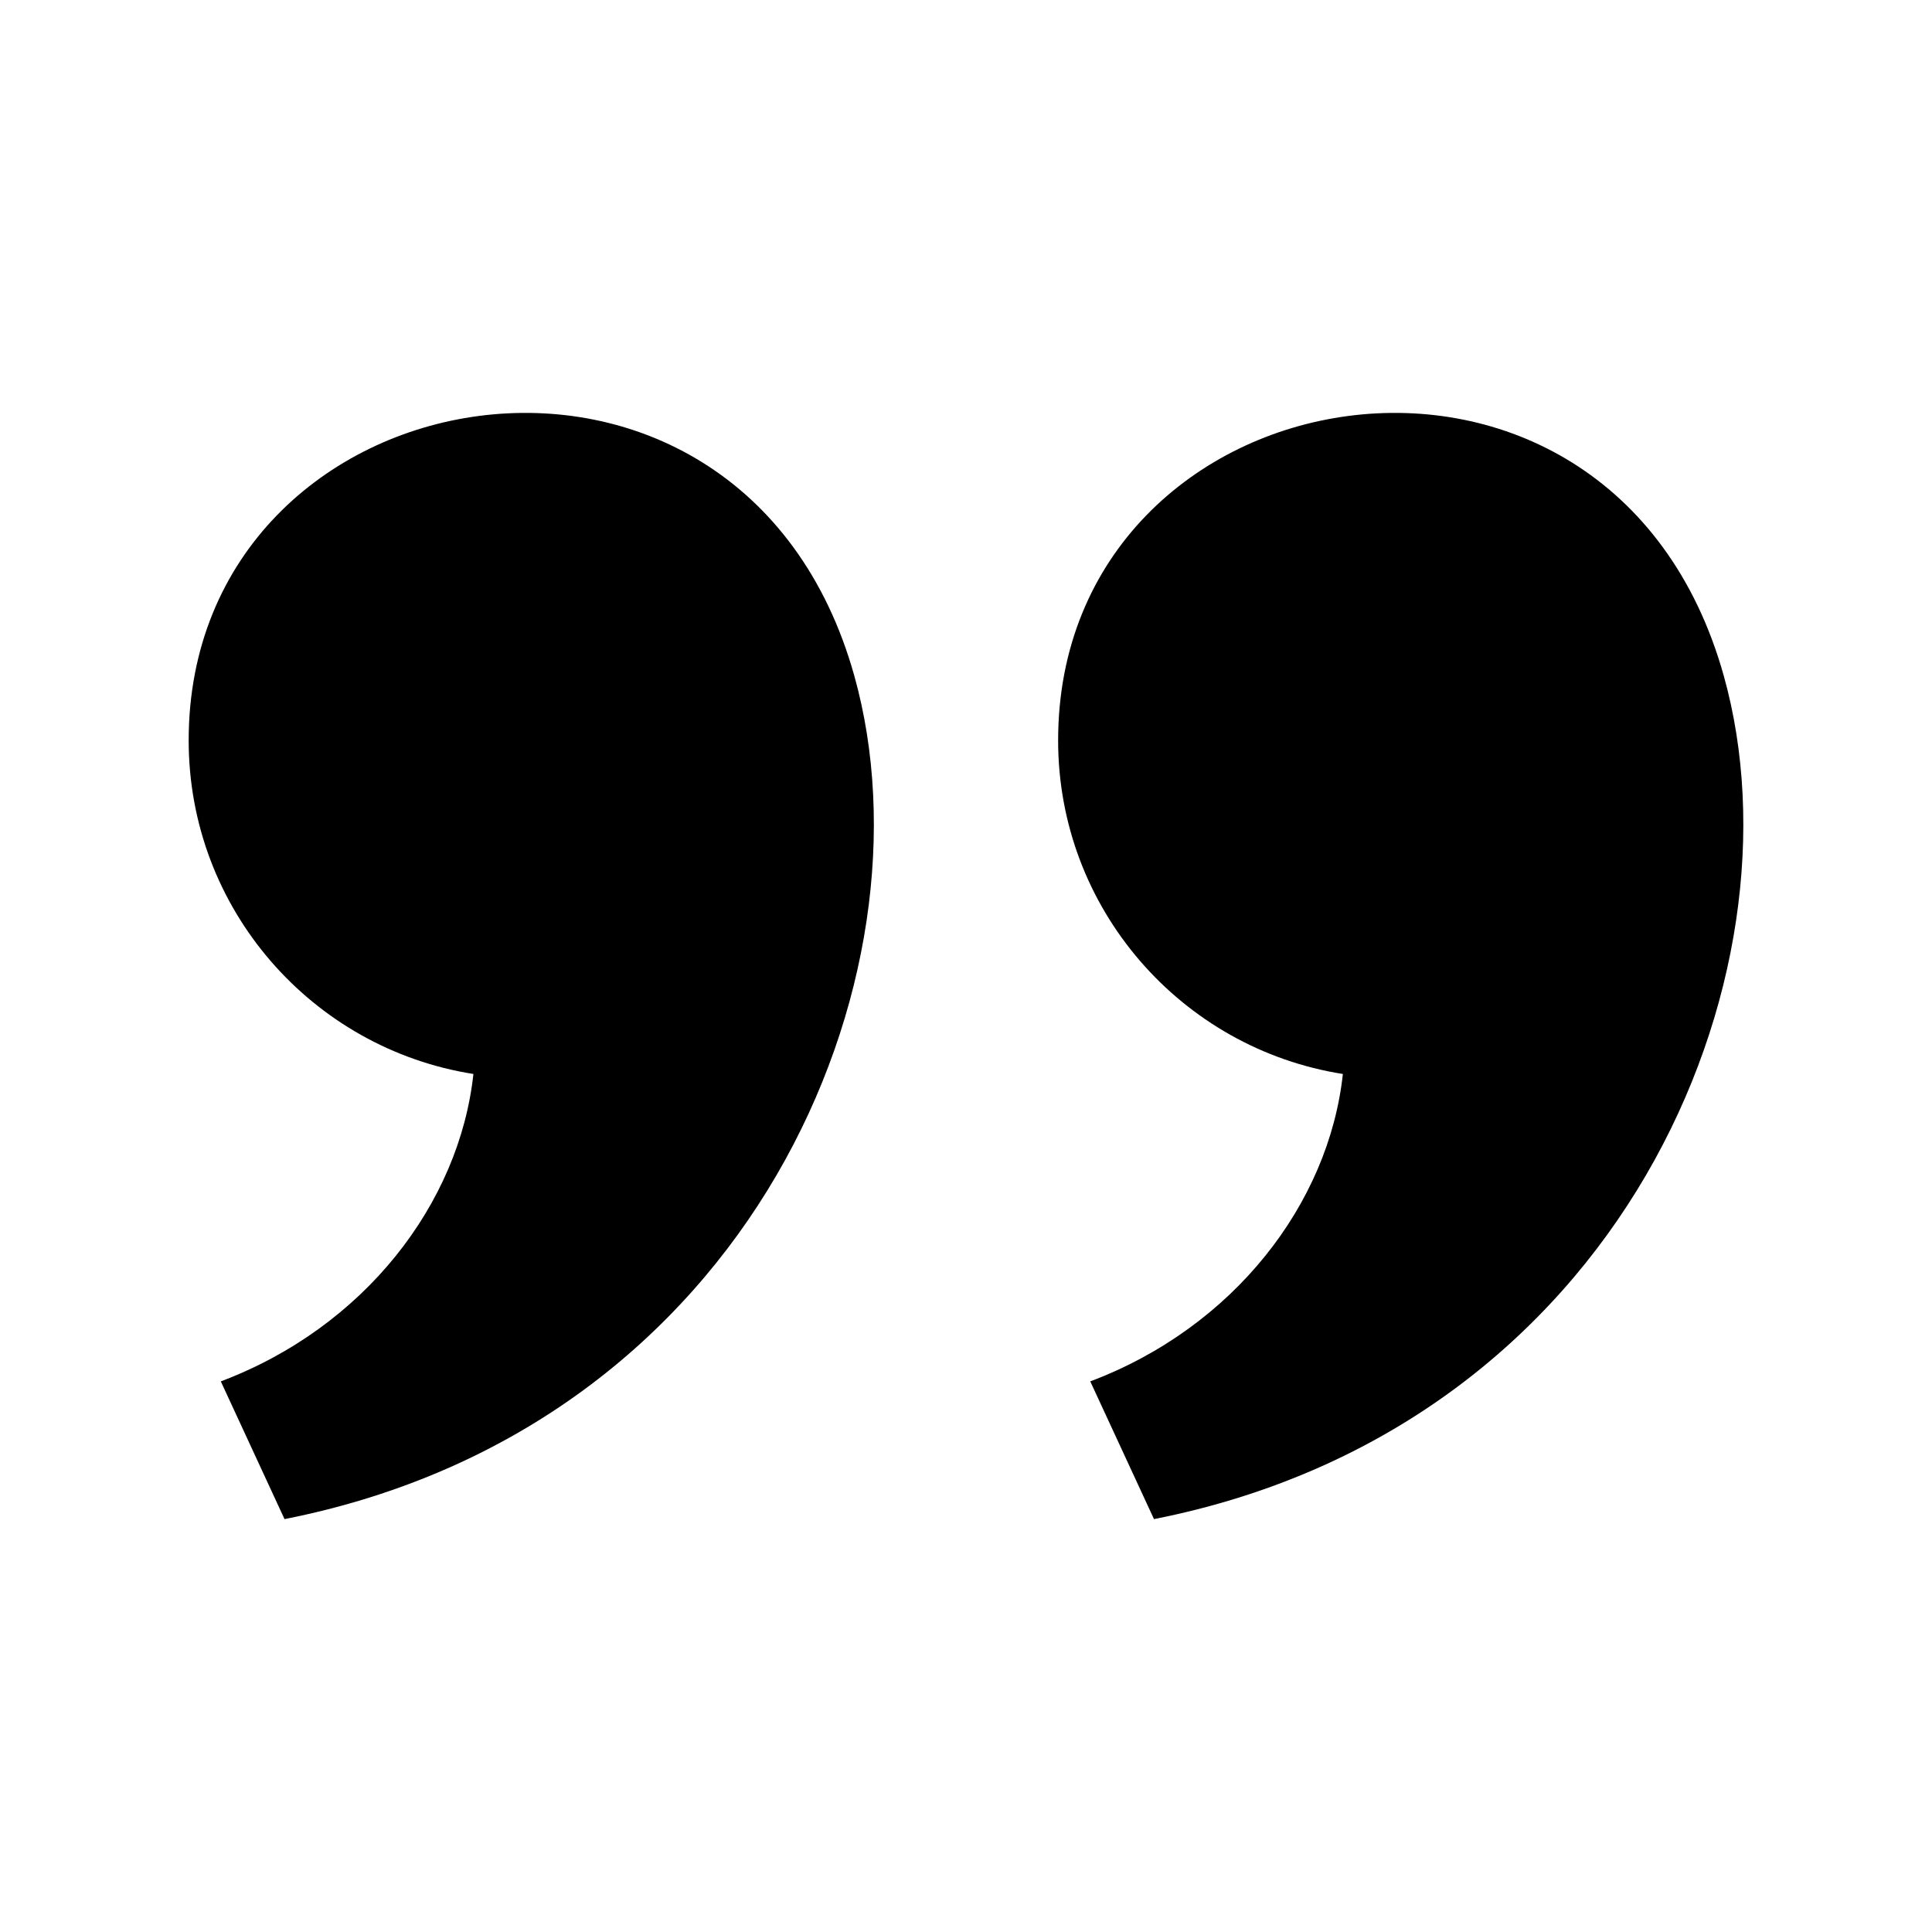 <?xml version="1.0" encoding="utf-8"?>

<!-- License Agreement at http://iconmonstr.com/license/ -->

<!DOCTYPE svg PUBLIC "-//W3C//DTD SVG 1.1//EN" "http://www.w3.org/Graphics/SVG/1.1/DTD/svg11.dtd">
<!-- original size is 512px * 512px -->
<svg version="1.1" xmlns="http://www.w3.org/2000/svg" xmlns:xlink="http://www.w3.org/1999/xlink" x="0px" y="0px"
	 width="8px" height="8px" viewBox="0 0 512 512" enable-background="new 0 0 512 512" xml:space="preserve">
<path id="quote-6-icon" d="M456.822,179.107c22.219,79.434-26.877,198.973-151.004,223.471l-16.887-36.498
	c38.023-14.33,63.219-47.064,66.943-81.465c-42.756-6.73-75.459-43.739-75.459-88.385
	C280.416,96.986,426.818,71.837,456.822,179.107z M226.405,179.107c22.22,79.434-26.876,198.973-151.004,223.471L58.515,366.08
	c38.022-14.33,63.218-47.064,66.943-81.465C82.702,277.885,50,240.876,50,196.23C50,96.986,196.402,71.837,226.405,179.107z"/>
</svg>
